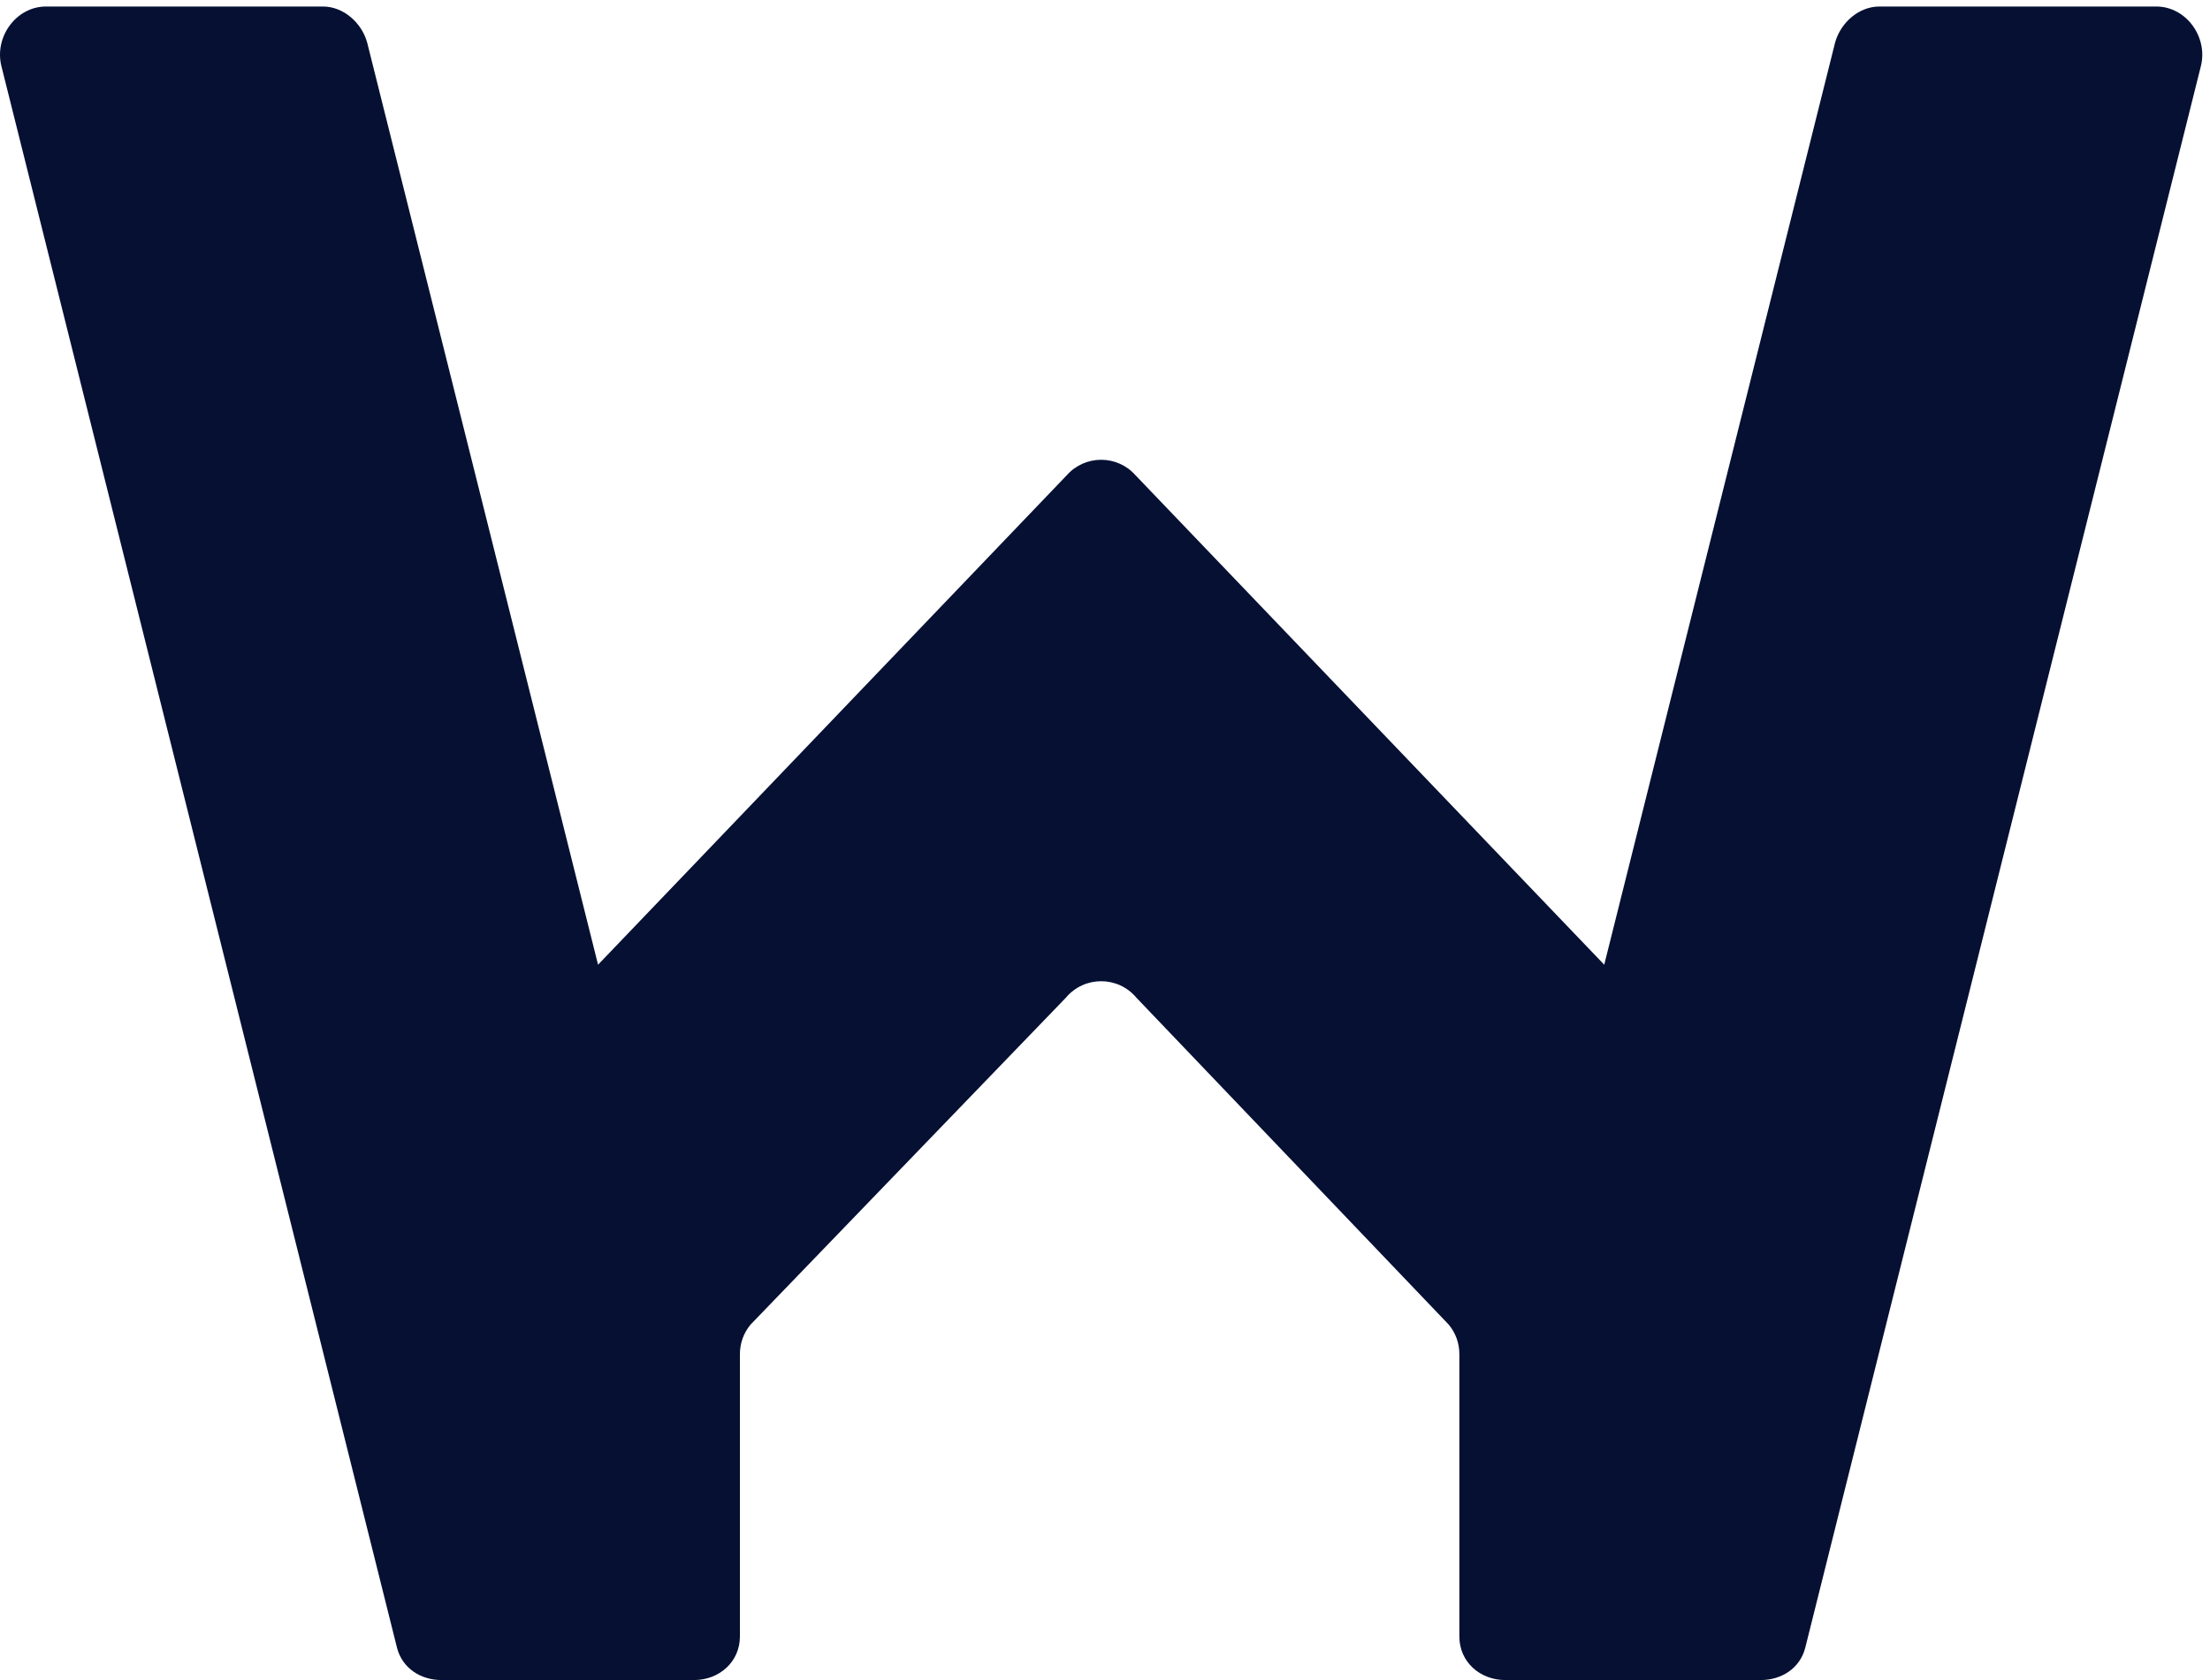 <?xml version="1.0" encoding="UTF-8"?>
<svg width="96px" height="73px" viewBox="0 0 96 73" version="1.1" xmlns="http://www.w3.org/2000/svg" xmlns:xlink="http://www.w3.org/1999/xlink">
    <!-- Generator: Sketch 55.2 (78181) - https://sketchapp.com -->
    <title>wayhome_icon_neutral800</title>
    <desc>Created with Sketch.</desc>
    <g id="wayhome_icon_neutral800" stroke="none" stroke-width="1" fill="none" fill-rule="evenodd">
        <path d="M93.665,0.283 L81.639,0.283 C80.743,0.283 79.956,0.986 79.715,1.848 L69.686,41.918 L49.318,20.643 C48.922,20.2 48.377,19.978 47.832,19.978 C47.287,19.978 46.742,20.2 46.346,20.643 L25.979,41.918 L15.949,1.848 C15.709,0.986 14.921,0.283 14.025,0.283 L1.999,0.283 C0.694,0.283 -0.261,1.62 0.064,2.885 L17.247,71.602 C17.476,72.486 18.273,73.001 19.183,73.001 L30.143,73.001 C31.245,73.001 32.141,72.21 32.141,71.106 L32.141,58.835 C32.141,58.366 32.304,57.913 32.604,57.555 L46.298,43.354 C47.098,42.396 48.567,42.396 49.366,43.354 L62.93,57.555 C63.231,57.913 63.393,58.366 63.393,58.835 L63.393,71.108 C63.393,72.211 64.288,73.001 65.391,73.001 L76.482,73.001 C77.392,73.001 78.189,72.486 78.417,71.602 L95.601,2.885 C95.925,1.62 94.97,0.283 93.665,0.283" id="Fill-1" fill="#051033"></path>
    </g>
</svg>